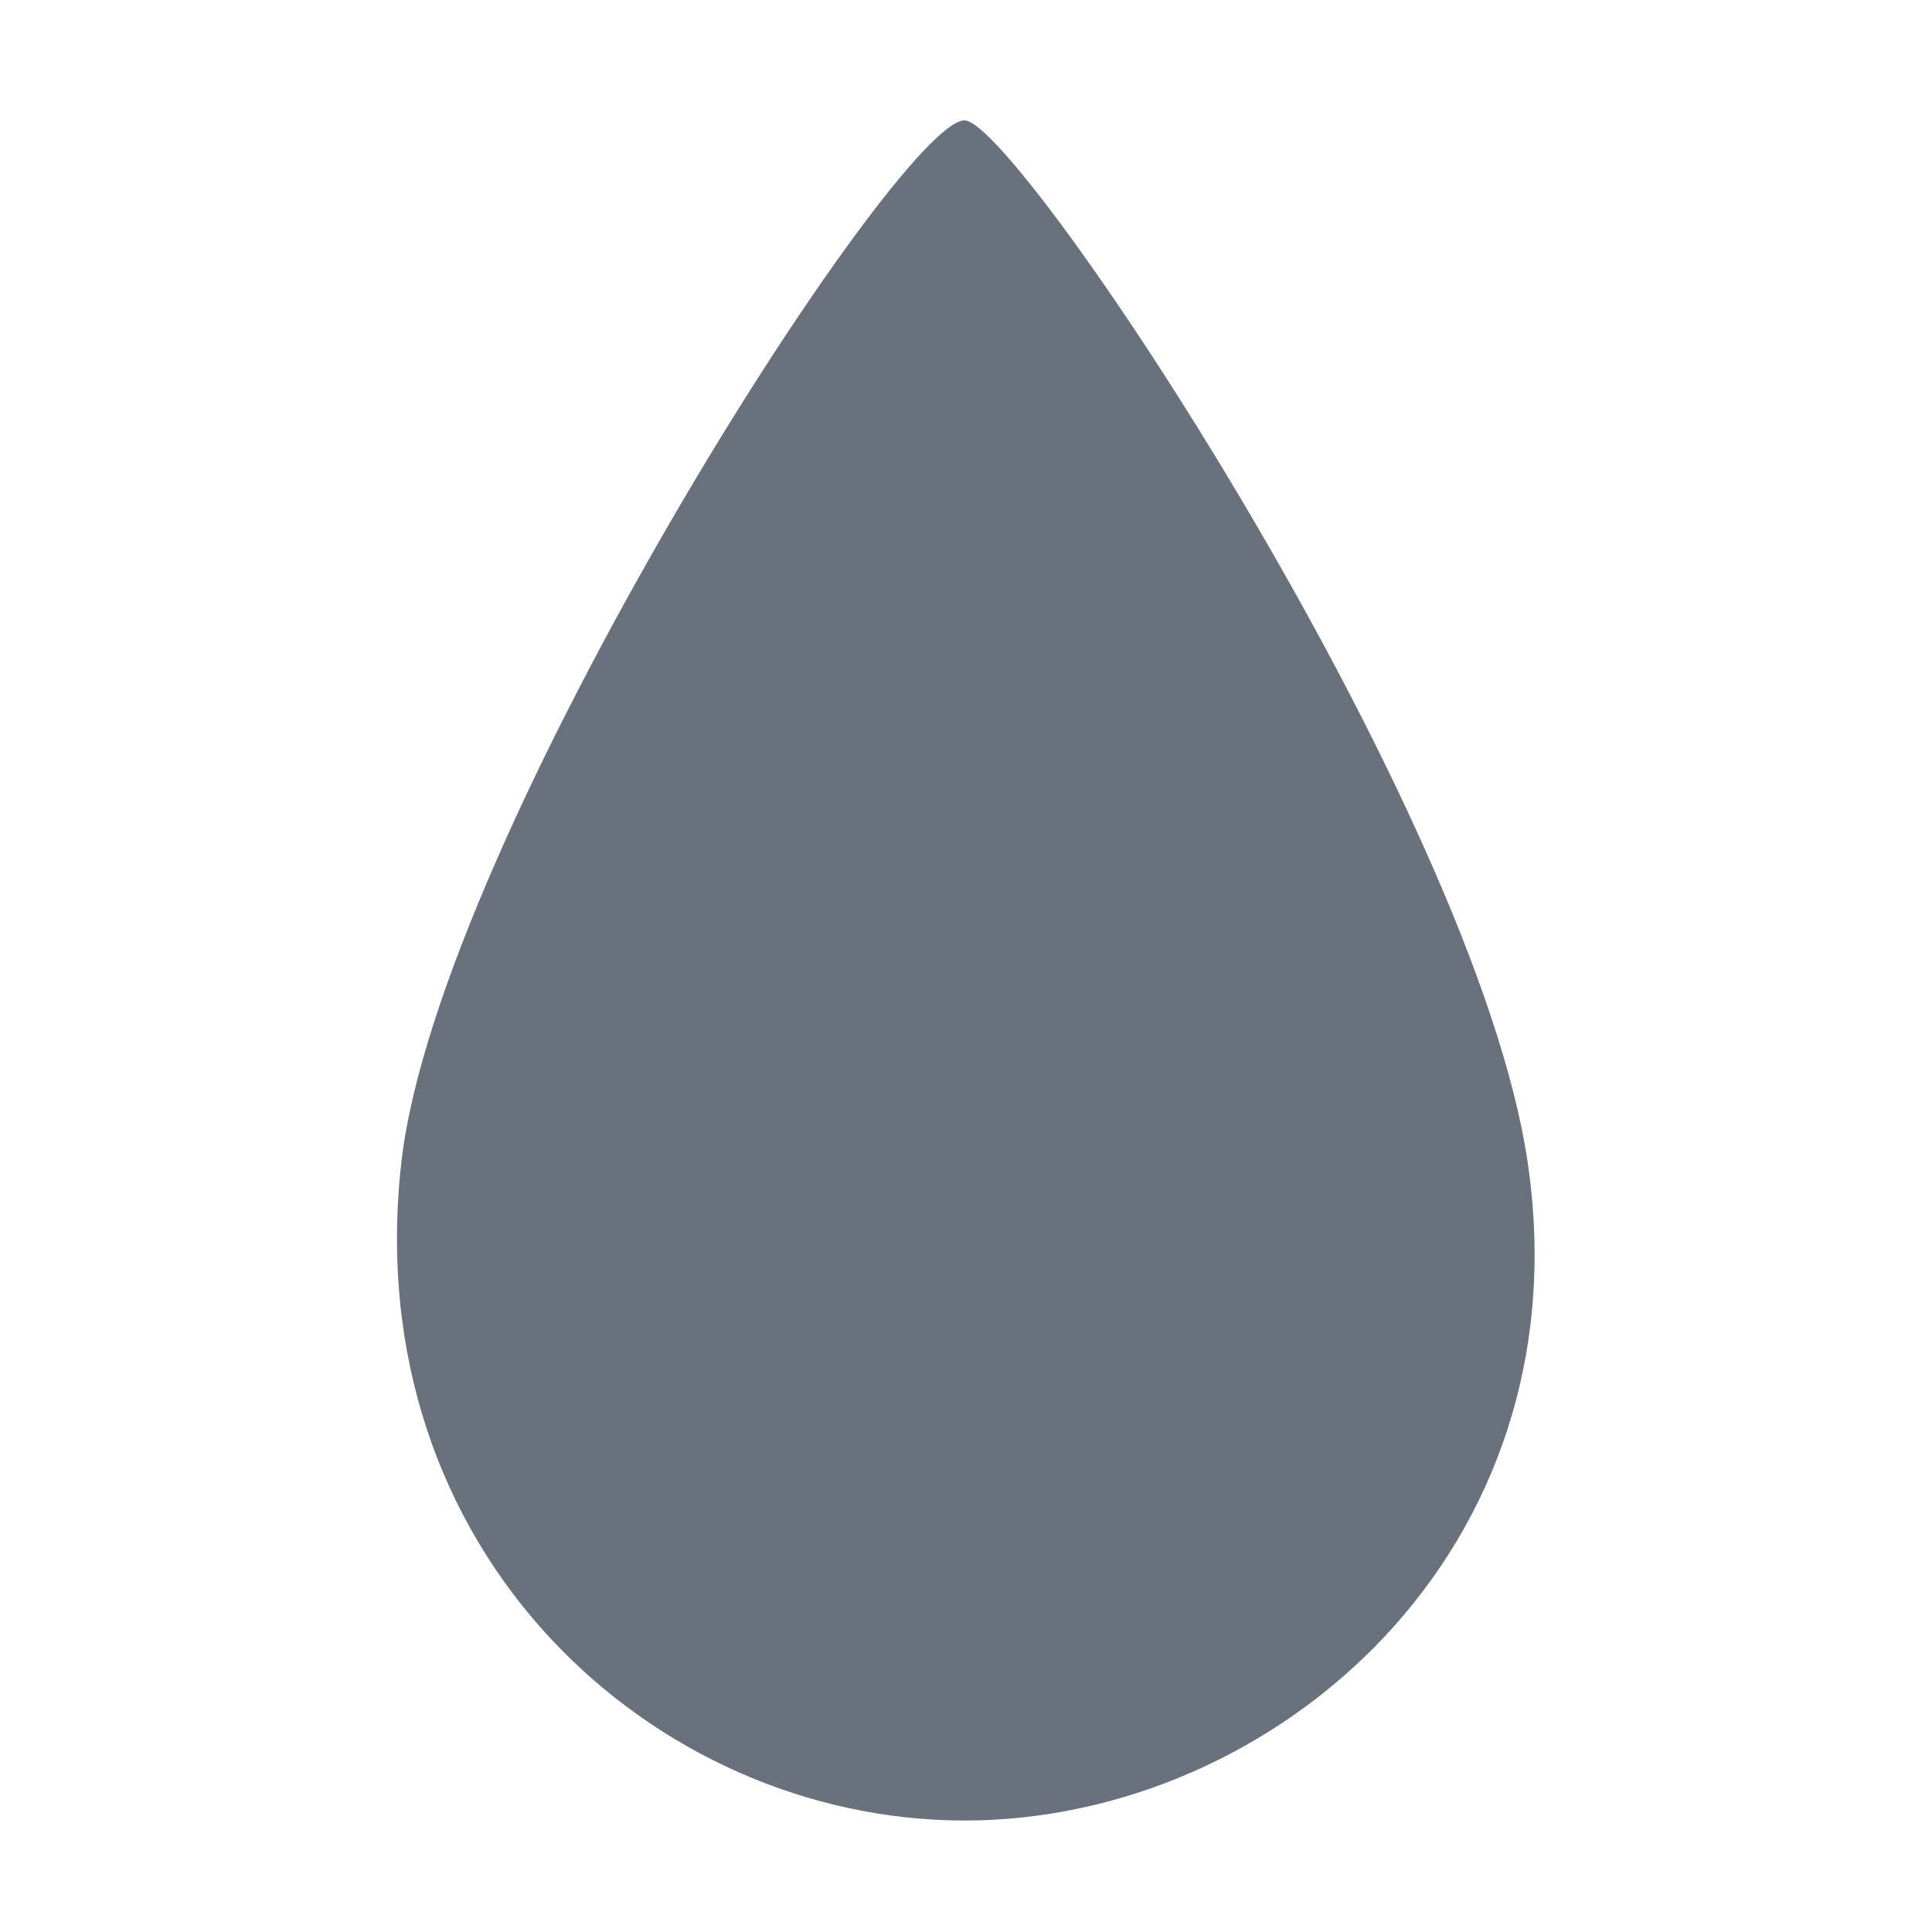 <svg xmlns="http://www.w3.org/2000/svg" version="1.0" x="0px" y="0px" width="100px" height="100px" viewBox="0 0 100 100" enable-background="new 0 0 100 100" xml:space="preserve" fill="rgb(105, 113, 124)">
<path d="M79.065,60.116C82.069,80.238,66.018,94.23,49.923,94.23S18.462,80.328,20.78,60.116C22.705,43.337,46.458,6.23,49.923,6.23  C52.672,6.23,76.316,41.696,79.065,60.116z"/>
</svg>
